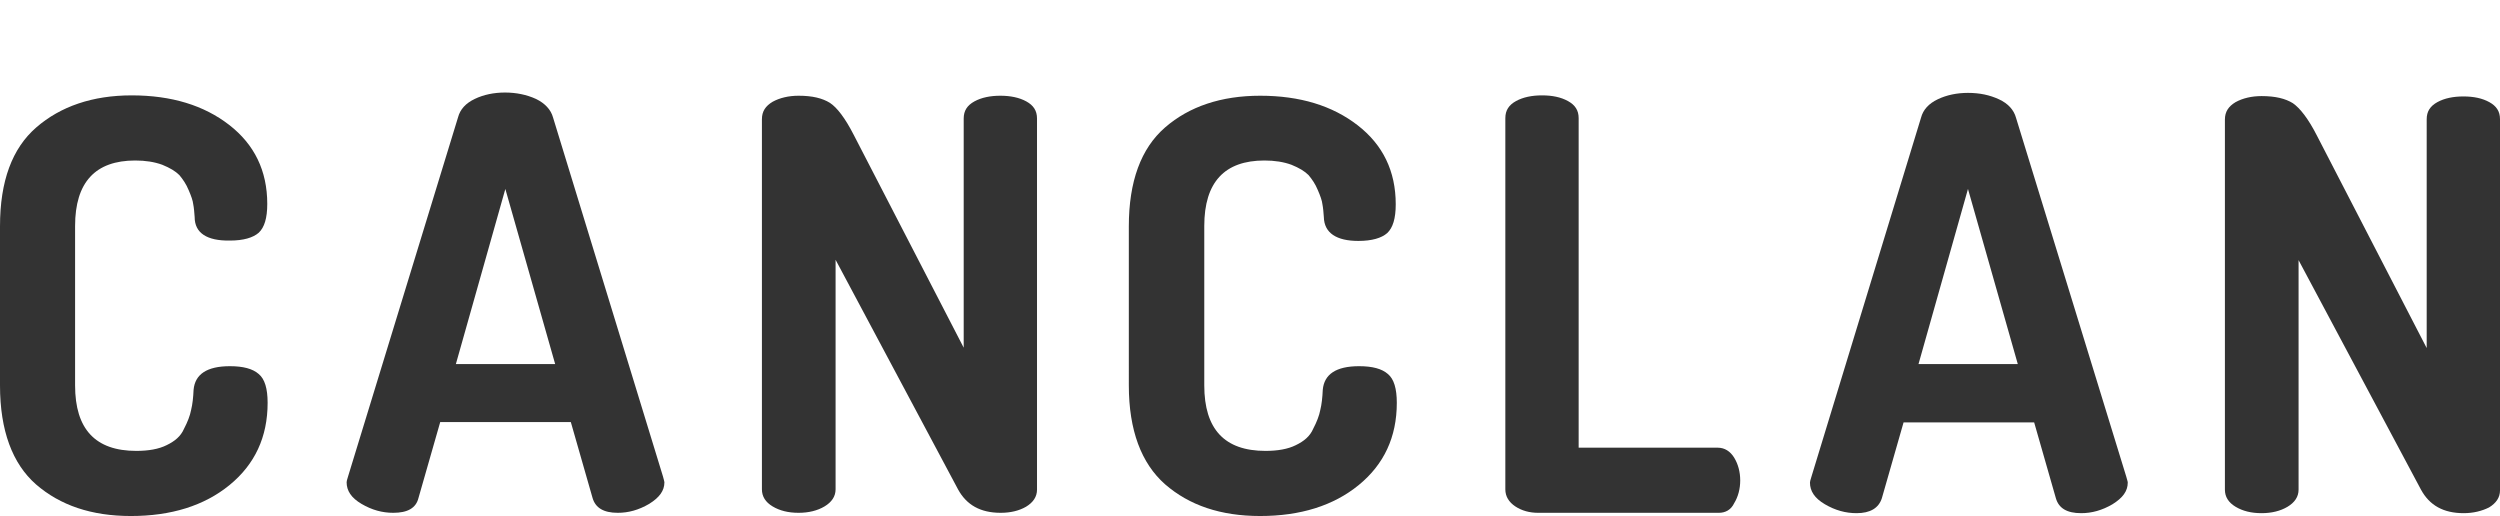 <?xml version="1.0" encoding="utf-8"?>
<!-- Generator: Adobe Illustrator 24.1.2, SVG Export Plug-In . SVG Version: 6.00 Build 0)  -->
<svg version="1.1" id="Layer_1" xmlns="http://www.w3.org/2000/svg" xmlns:xlink="http://www.w3.org/1999/xlink" x="0px" y="0px"
	 viewBox="0 0 702.5 145.1" style="enable-background:new 0 0 702.5 145.1;" xml:space="preserve">
<style type="text/css">
	.st0{fill:#333333;}
</style>
<g id="Layer_2_1_">
	<g>
		<g>
			<path class="st0" d="M54.7,61c-0.1-1.4-0.2-2.6-0.4-3.6c-0.1-1-0.6-2.4-1.3-4c-0.7-1.7-1.6-3-2.6-4.2c-1.1-1.1-2.6-2-4.8-2.9
				c-2.2-0.8-4.7-1.2-7.6-1.2c-11.2,0-16.9,6.1-16.9,18.4v44.8c0,12.3,5.7,18.4,17.2,18.4c3.4,0,6.3-0.5,8.5-1.6
				c2.3-1.1,4-2.5,4.9-4.6c1-1.9,1.7-3.7,2-5.3c0.4-1.6,0.6-3.5,0.7-5.7c0.4-4.3,3.7-6.6,10.2-6.6c3.7,0,6.4,0.7,8.1,2.2
				c1.7,1.4,2.5,4.1,2.5,8.1c0,9.6-3.6,17.3-10.7,23.1S48.1,145,36.8,145c-11.1,0-19.9-3-26.7-8.9C3.5,130.3,0,121,0,108.3V63.6
				c0-12.7,3.4-21.9,10.2-27.8s15.8-9,26.8-9c11.2,0,20.3,2.8,27.4,8.3S75.1,48,75.1,57.3c0,4-0.8,6.6-2.4,8.1
				c-1.6,1.4-4.3,2.2-8.1,2.2C58.2,67.7,54.7,65.5,54.7,61"/>
		</g>
		<g>
			<path class="st0" d="M110.5,144.1c-3.1,0-6-0.8-8.9-2.5c-2.9-1.7-4.2-3.7-4.2-6.1c0-0.2,0.1-0.7,0.4-1.6L128.7,33
				c0.6-2.3,2.2-4,4.7-5.2c2.5-1.2,5.4-1.8,8.5-1.8s6.1,0.6,8.7,1.8c2.5,1.2,4.2,3,4.8,5.2l30.9,100.9c0.2,0.8,0.4,1.4,0.4,1.6
				c0,2.4-1.4,4.3-4.3,6.1c-2.9,1.7-5.8,2.5-8.8,2.5c-4,0-6.3-1.4-7.1-4.2l-6.1-21.3h-36.7l-6.1,21.3
				C116.9,142.8,114.5,144.1,110.5,144.1 M128.1,102.3H156l-14-49.2L128.1,102.3z"/>
		</g>
		<g>
			<path class="st0" d="M281.2,144.1c-5.7,0-9.6-2.2-12-6.6L234.8,73v64.5c0,2-1.1,3.6-3.1,4.8s-4.5,1.8-7.3,1.8
				c-2.9,0-5.3-0.6-7.3-1.8s-3-2.8-3-4.8v-104c0-2.2,1-3.7,3-4.9c2-1.1,4.5-1.7,7.3-1.7c3.9,0,6.7,0.7,8.8,2c2,1.3,4.3,4.3,6.7,9
				l30.9,59.8V33.3c0-2.2,1-3.7,3-4.8s4.5-1.6,7.3-1.6s5.3,0.5,7.3,1.6s3,2.6,3,4.8v104.3c0,2-1.1,3.6-3.1,4.8
				C286.4,143.5,284,144.1,281.2,144.1"/>
		</g>
		<g>
			<path class="st0" d="M372,61c-0.1-1.4-0.2-2.6-0.4-3.6c-0.1-1-0.6-2.4-1.3-4c-0.7-1.7-1.6-3-2.6-4.2c-1.1-1.1-2.6-2-4.8-2.9
				c-2.2-0.8-4.7-1.2-7.6-1.2c-11.2,0-16.9,6.1-16.9,18.4v44.8c0,12.3,5.7,18.4,17.2,18.4c3.4,0,6.3-0.5,8.5-1.6
				c2.3-1.1,4-2.5,4.9-4.6c1-1.9,1.7-3.7,2-5.3c0.4-1.6,0.6-3.5,0.7-5.7c0.4-4.3,3.7-6.6,10.2-6.6c3.7,0,6.4,0.7,8.1,2.2
				c1.7,1.4,2.5,4.1,2.5,8.1c0,9.6-3.6,17.3-10.7,23.1s-16.4,8.7-27.7,8.7c-11.1,0-19.9-3-26.7-8.9c-6.7-5.9-10.2-15.2-10.2-27.8
				V63.6c0-12.6,3.4-21.9,10.2-27.8s15.8-8.9,26.7-8.9c11.2,0,20.3,2.8,27.4,8.3s10.7,12.9,10.7,22.2c0,4-0.8,6.6-2.4,8.1
				c-1.6,1.4-4.3,2.2-8.1,2.2C375.6,67.7,372.1,65.5,372,61"/>
		</g>
		<g>
			<path class="st0" d="M483,144.1h-50.8c-2.4,0-4.6-0.6-6.4-1.8c-1.8-1.2-2.8-2.8-2.8-4.8V33.2c0-2.2,1-3.7,3-4.8s4.5-1.6,7.3-1.6
				c2.9,0,5.3,0.5,7.3,1.6s3,2.6,3,4.8v92.6h39.1c1.9,0,3.5,1,4.6,2.8c1.1,1.8,1.7,4,1.7,6.4s-0.6,4.6-1.7,6.4
				C486.4,143.3,484.8,144.1,483,144.1"/>
		</g>
		<g>
			<path class="st0" d="M521.7,144.2c-3.1,0-6-0.8-8.9-2.5c-2.9-1.7-4.2-3.7-4.2-6.1c0-0.2,0.1-0.7,0.4-1.6l30.8-100.9
				c0.6-2.3,2.2-4,4.7-5.2c2.5-1.2,5.4-1.8,8.5-1.8c3.3,0,6.1,0.6,8.7,1.8c2.6,1.2,4.2,3,4.8,5.2l31,100.9c0.2,0.8,0.4,1.3,0.4,1.6
				c0,2.4-1.4,4.3-4.3,6.1c-2.9,1.7-5.8,2.5-8.8,2.5c-4,0-6.3-1.4-7.1-4.2l-6.1-21.3h-36.7l-6.1,21.3
				C527.9,142.8,525.5,144.2,521.7,144.2 M539.1,102.3H567l-14-49.2L539.1,102.3z"/>
		</g>
		<g>
			<path class="st0" d="M692.3,144.2c-5.7,0-9.6-2.2-12-6.6l-34.4-64.5v64.5c0,2-1.1,3.6-3.1,4.8c-2,1.2-4.5,1.8-7.3,1.8
				c-2.9,0-5.3-0.6-7.3-1.8c-2-1.2-3-2.8-3-4.8v-104c0-2.2,1-3.7,3-4.9c2-1.1,4.5-1.7,7.3-1.7c3.9,0,6.7,0.7,8.8,2
				c2,1.4,4.3,4.3,6.7,9l30.9,59.8V33.5c0-2.2,1-3.7,3-4.8c2-1.1,4.5-1.6,7.3-1.6c2.9,0,5.3,0.5,7.3,1.6c2,1.1,3,2.6,3,4.8v104.3
				c0,2-1.1,3.6-3.1,4.8C697.4,143.6,695,144.2,692.3,144.2"/>
		</g>
	</g>
</g>
<g id="Layer_3">
	<path class="st0" d="M4.3,60.5c0.1,0,0.7,0,0.6,0.3s0.7-0.1,0.7-0.1"/>
</g>
<g id="Layer_4">
</g>
</svg>
